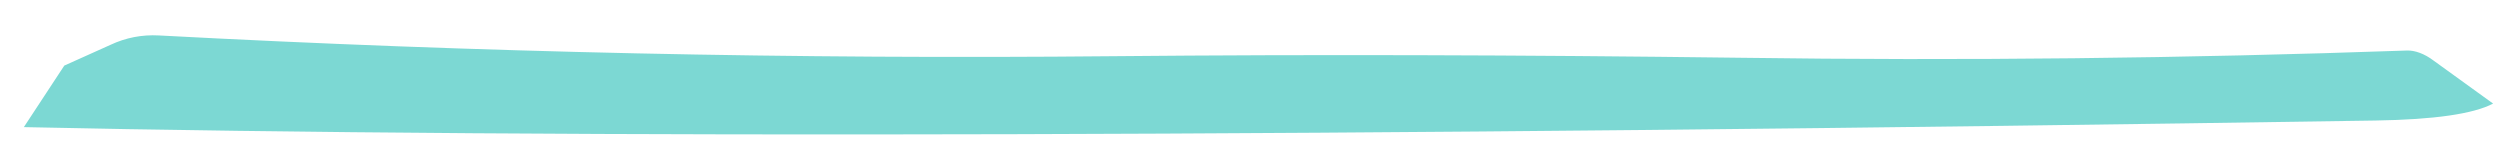 <?xml version="1.0" encoding="UTF-8" standalone="no"?><svg width='67' height='4' viewBox='0 0 67 4' fill='none' xmlns='http://www.w3.org/2000/svg'>
<path d='M66.815 2.776C66.286 3.054 65.235 3.205 63.664 3.23C36.059 3.659 15.05 3.718 0.639 3.407L1.723 1.758C2.134 1.573 2.546 1.388 2.958 1.203C3.37 1.009 3.807 0.925 4.261 0.95C12.79 1.405 21.319 1.59 29.849 1.506C35.16 1.455 40.756 1.472 46.647 1.548C52.597 1.632 58.546 1.564 64.504 1.354C64.714 1.346 64.975 1.438 65.219 1.623L66.815 2.776Z' fill='#7CD8D3'/>
</svg>
